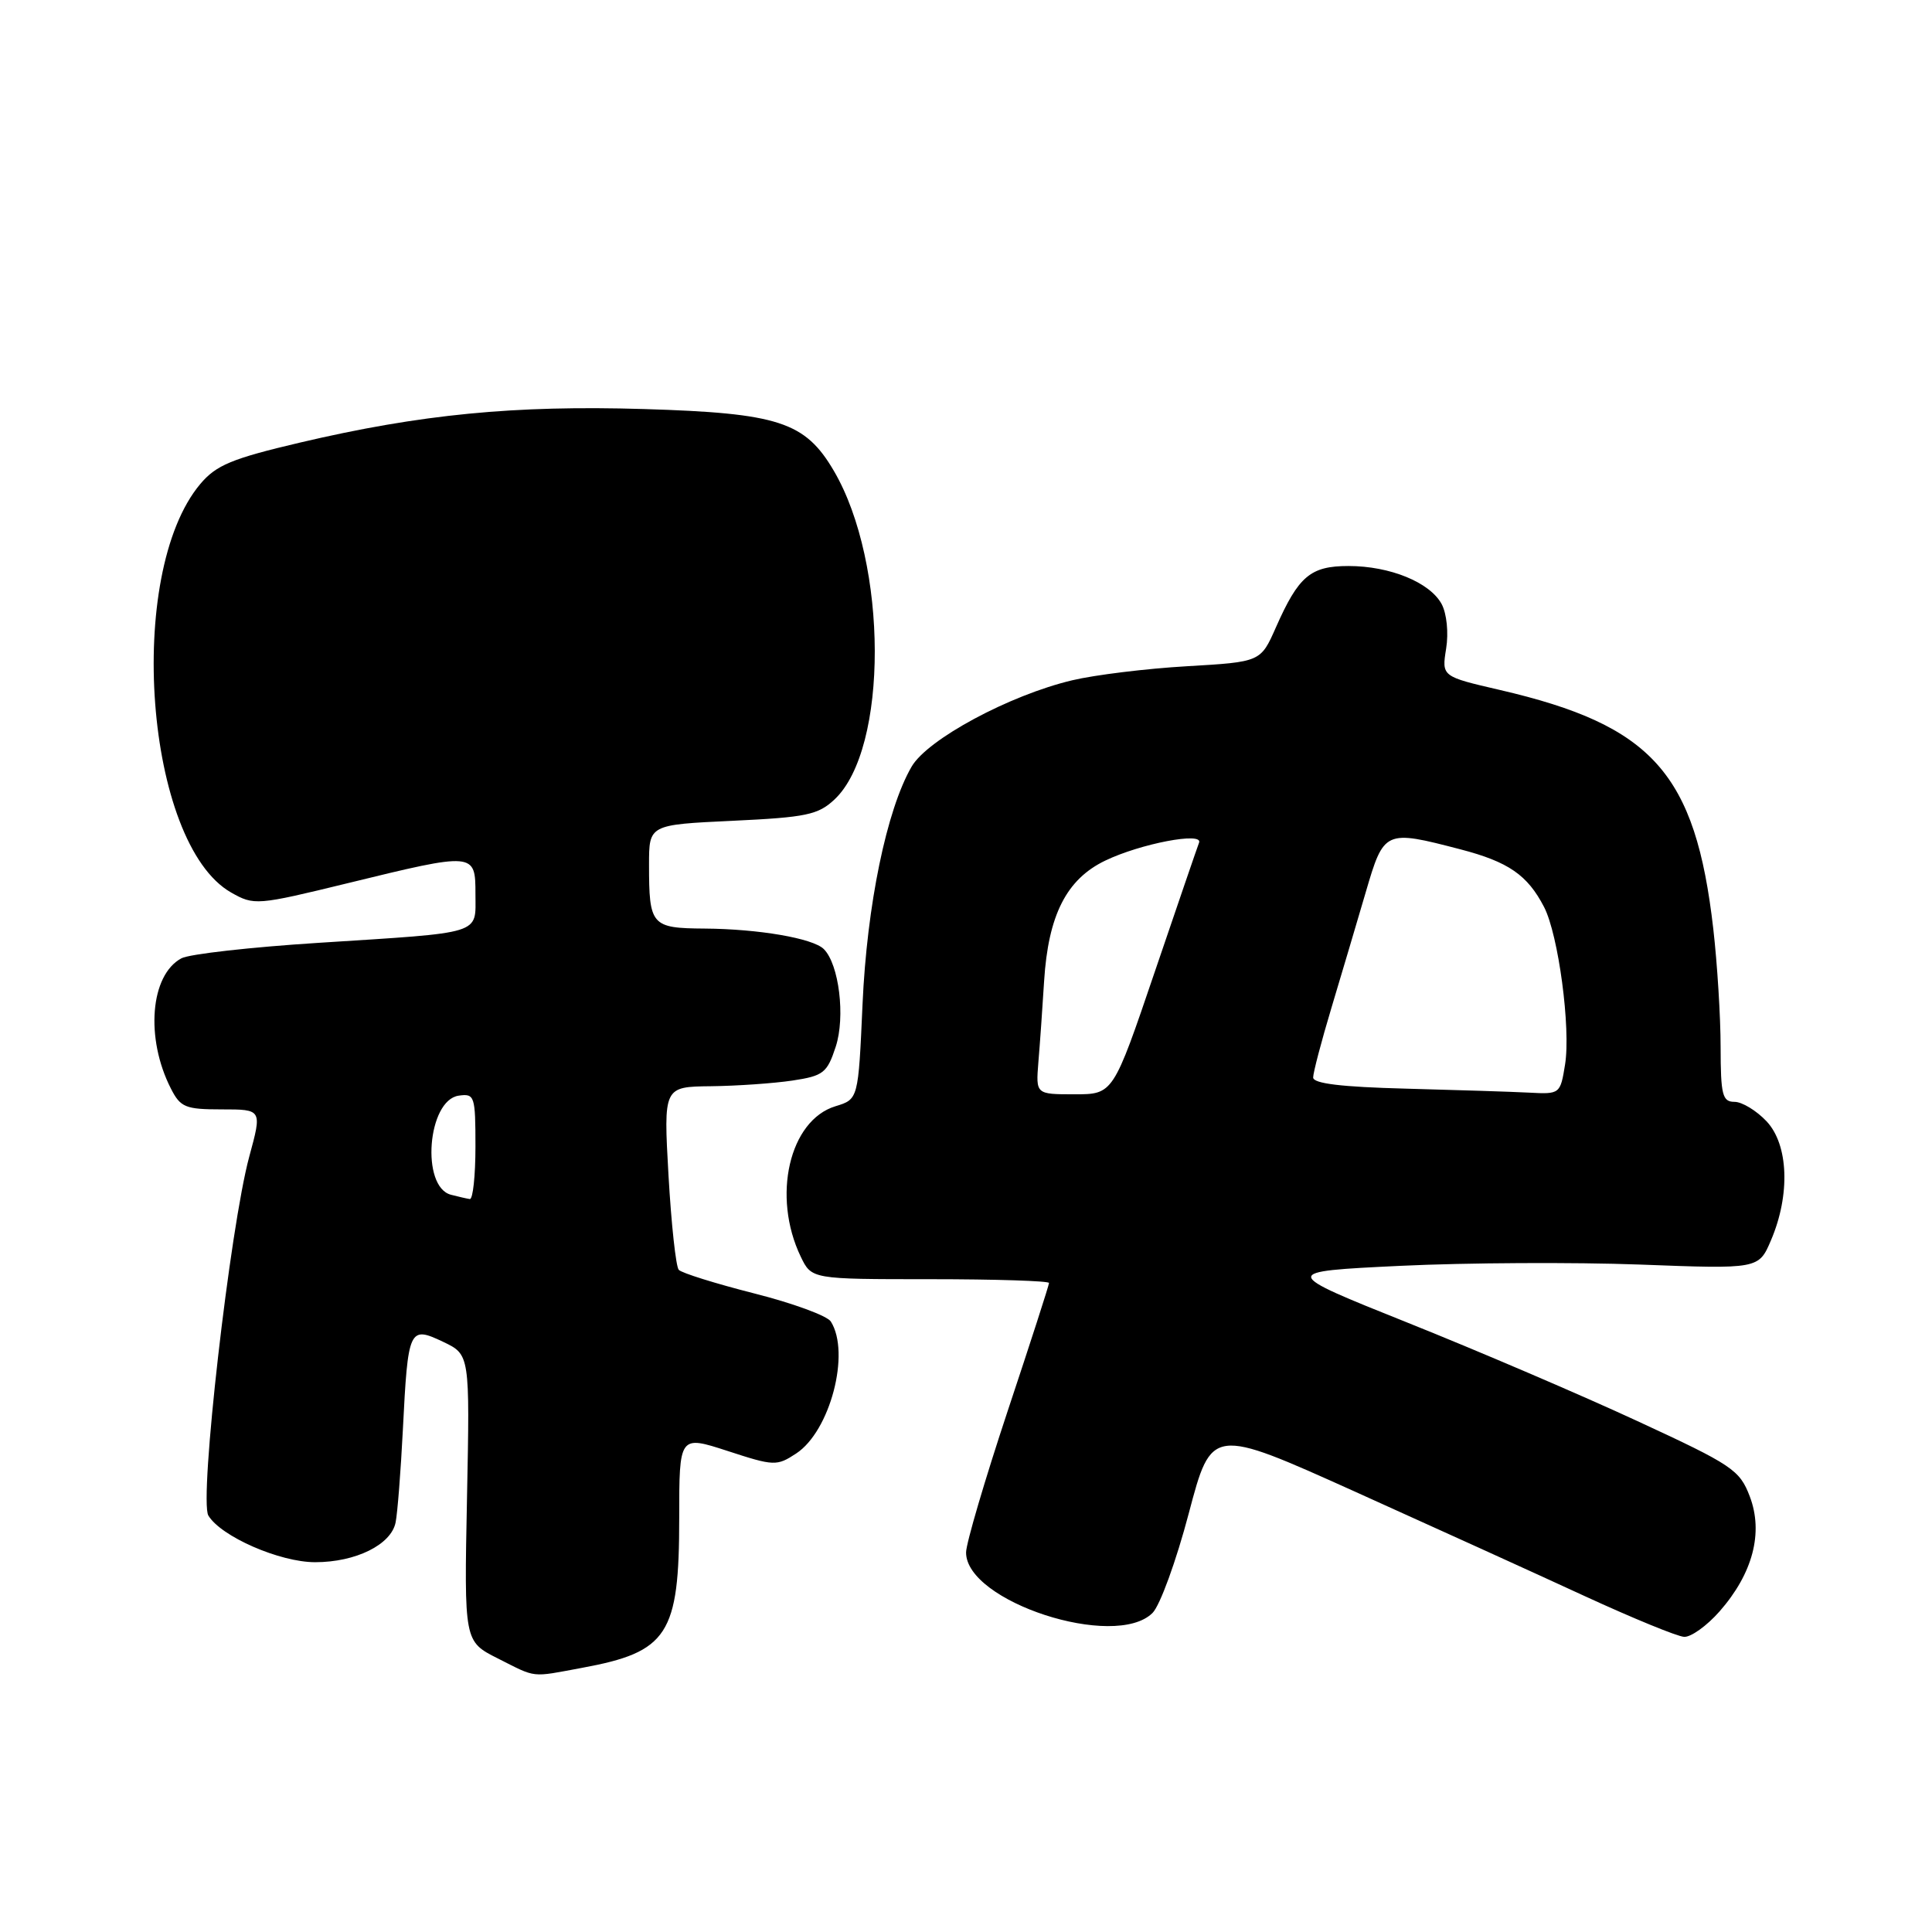 <?xml version="1.0" encoding="UTF-8" standalone="no"?>
<!DOCTYPE svg PUBLIC "-//W3C//DTD SVG 1.1//EN" "http://www.w3.org/Graphics/SVG/1.1/DTD/svg11.dtd" >
<svg xmlns="http://www.w3.org/2000/svg" xmlns:xlink="http://www.w3.org/1999/xlink" version="1.1" viewBox="0 0 256 256">
 <g >
 <path fill="currentColor"
d=" M 77.11 221.00 C 88.51 218.90 90.00 216.60 90.00 201.14 C 90.00 190.18 90.00 190.18 96.41 192.26 C 102.56 194.27 102.93 194.28 105.49 192.60 C 110.00 189.65 112.72 179.27 110.09 175.11 C 109.61 174.35 105.03 172.67 99.92 171.38 C 94.81 170.08 90.32 168.68 89.94 168.26 C 89.56 167.84 88.95 162.21 88.58 155.75 C 87.92 144.00 87.92 144.00 94.21 143.93 C 97.67 143.89 102.52 143.55 105.00 143.18 C 109.11 142.56 109.60 142.17 110.74 138.69 C 112.03 134.74 111.18 127.78 109.16 125.76 C 107.73 124.33 100.52 123.09 93.36 123.04 C 86.30 122.99 86.00 122.65 86.00 114.56 C 86.00 109.28 86.00 109.28 97.06 108.76 C 106.84 108.30 108.41 107.97 110.58 105.93 C 117.73 99.21 117.68 74.66 110.49 62.39 C 106.68 55.89 103.16 54.74 85.32 54.20 C 68.20 53.68 55.73 54.89 39.77 58.64 C 30.71 60.77 28.65 61.63 26.54 64.13 C 16.54 76.02 19.24 111.77 30.62 118.26 C 33.67 119.99 34.01 119.97 46.10 117.02 C 62.92 112.91 63.00 112.92 63.00 118.48 C 63.00 123.90 64.21 123.52 42.21 124.93 C 33.25 125.50 25.08 126.42 24.04 126.98 C 19.91 129.19 19.23 137.57 22.65 144.25 C 23.91 146.73 24.57 147.00 29.39 147.00 C 34.73 147.00 34.73 147.00 33.03 153.25 C 30.48 162.65 26.36 198.75 27.61 200.82 C 29.29 203.60 37.07 207.00 41.76 207.00 C 47.14 207.00 51.83 204.68 52.42 201.73 C 52.67 200.50 53.10 194.99 53.38 189.48 C 54.06 175.98 54.21 175.66 58.72 177.80 C 62.26 179.49 62.26 179.49 61.88 198.50 C 61.50 217.50 61.50 217.50 65.96 219.75 C 71.16 222.37 70.27 222.27 77.11 221.00 Z  M 227.85 213.52 C 232.26 208.50 233.68 203.09 231.86 198.30 C 230.52 194.77 229.57 194.13 216.96 188.30 C 209.56 184.87 195.88 179.01 186.56 175.28 C 169.63 168.50 169.63 168.50 185.56 167.73 C 194.33 167.31 208.60 167.24 217.27 167.56 C 233.04 168.16 233.04 168.16 234.67 164.33 C 237.24 158.31 236.99 151.68 234.08 148.58 C 232.74 147.16 230.83 146.00 229.83 146.00 C 228.23 146.00 228.00 145.10 227.99 138.75 C 227.99 134.76 227.55 127.71 227.02 123.08 C 224.65 102.46 218.99 96.12 198.77 91.43 C 191.03 89.64 191.03 89.64 191.62 85.95 C 191.96 83.85 191.70 81.31 191.03 80.05 C 189.48 77.17 184.19 75.00 178.69 75.00 C 173.64 75.00 172.07 76.33 169.06 83.14 C 167.04 87.71 167.04 87.71 157.27 88.28 C 151.90 88.59 145.06 89.43 142.08 90.14 C 133.76 92.11 122.89 97.96 120.79 101.59 C 117.48 107.30 114.87 119.96 114.29 133.08 C 113.73 145.66 113.73 145.66 110.71 146.58 C 104.59 148.44 102.26 158.52 106.10 166.51 C 107.54 169.50 107.54 169.50 123.27 169.50 C 131.92 169.50 139.00 169.73 139.00 170.00 C 139.00 170.28 136.53 177.93 133.51 187.00 C 130.50 196.08 128.02 204.49 128.01 205.70 C 127.97 212.22 147.74 218.65 152.71 213.73 C 153.70 212.76 155.86 206.82 157.52 200.52 C 160.54 189.09 160.54 189.09 179.52 197.64 C 189.96 202.35 203.68 208.58 210.00 211.50 C 216.32 214.41 222.24 216.84 223.15 216.89 C 224.05 216.95 226.17 215.43 227.85 213.52 Z  M 59.75 158.31 C 55.74 157.26 56.64 145.78 60.78 145.18 C 62.89 144.88 63.00 145.20 63.00 151.93 C 63.00 155.82 62.66 158.95 62.25 158.88 C 61.84 158.82 60.71 158.56 59.75 158.31 Z  M 137.59 140.75 C 137.79 138.41 138.13 133.57 138.35 130.00 C 138.90 121.26 141.31 116.51 146.44 114.04 C 151.11 111.79 159.47 110.19 158.88 111.66 C 158.67 112.19 156.03 119.91 153.00 128.81 C 147.50 145.00 147.50 145.00 142.37 145.00 C 137.25 145.00 137.25 145.00 137.59 140.75 Z  M 186.25 144.25 C 177.76 144.03 174.00 143.58 174.00 142.77 C 174.00 142.13 175.09 137.98 176.42 133.55 C 177.75 129.12 179.79 122.24 180.96 118.25 C 183.38 109.98 183.48 109.93 193.51 112.54 C 199.88 114.20 202.40 115.94 204.60 120.19 C 206.50 123.87 208.15 136.23 207.38 141.05 C 206.75 144.96 206.70 145.00 202.62 144.78 C 200.35 144.66 192.99 144.43 186.25 144.25 Z "/>
</g>
</svg>